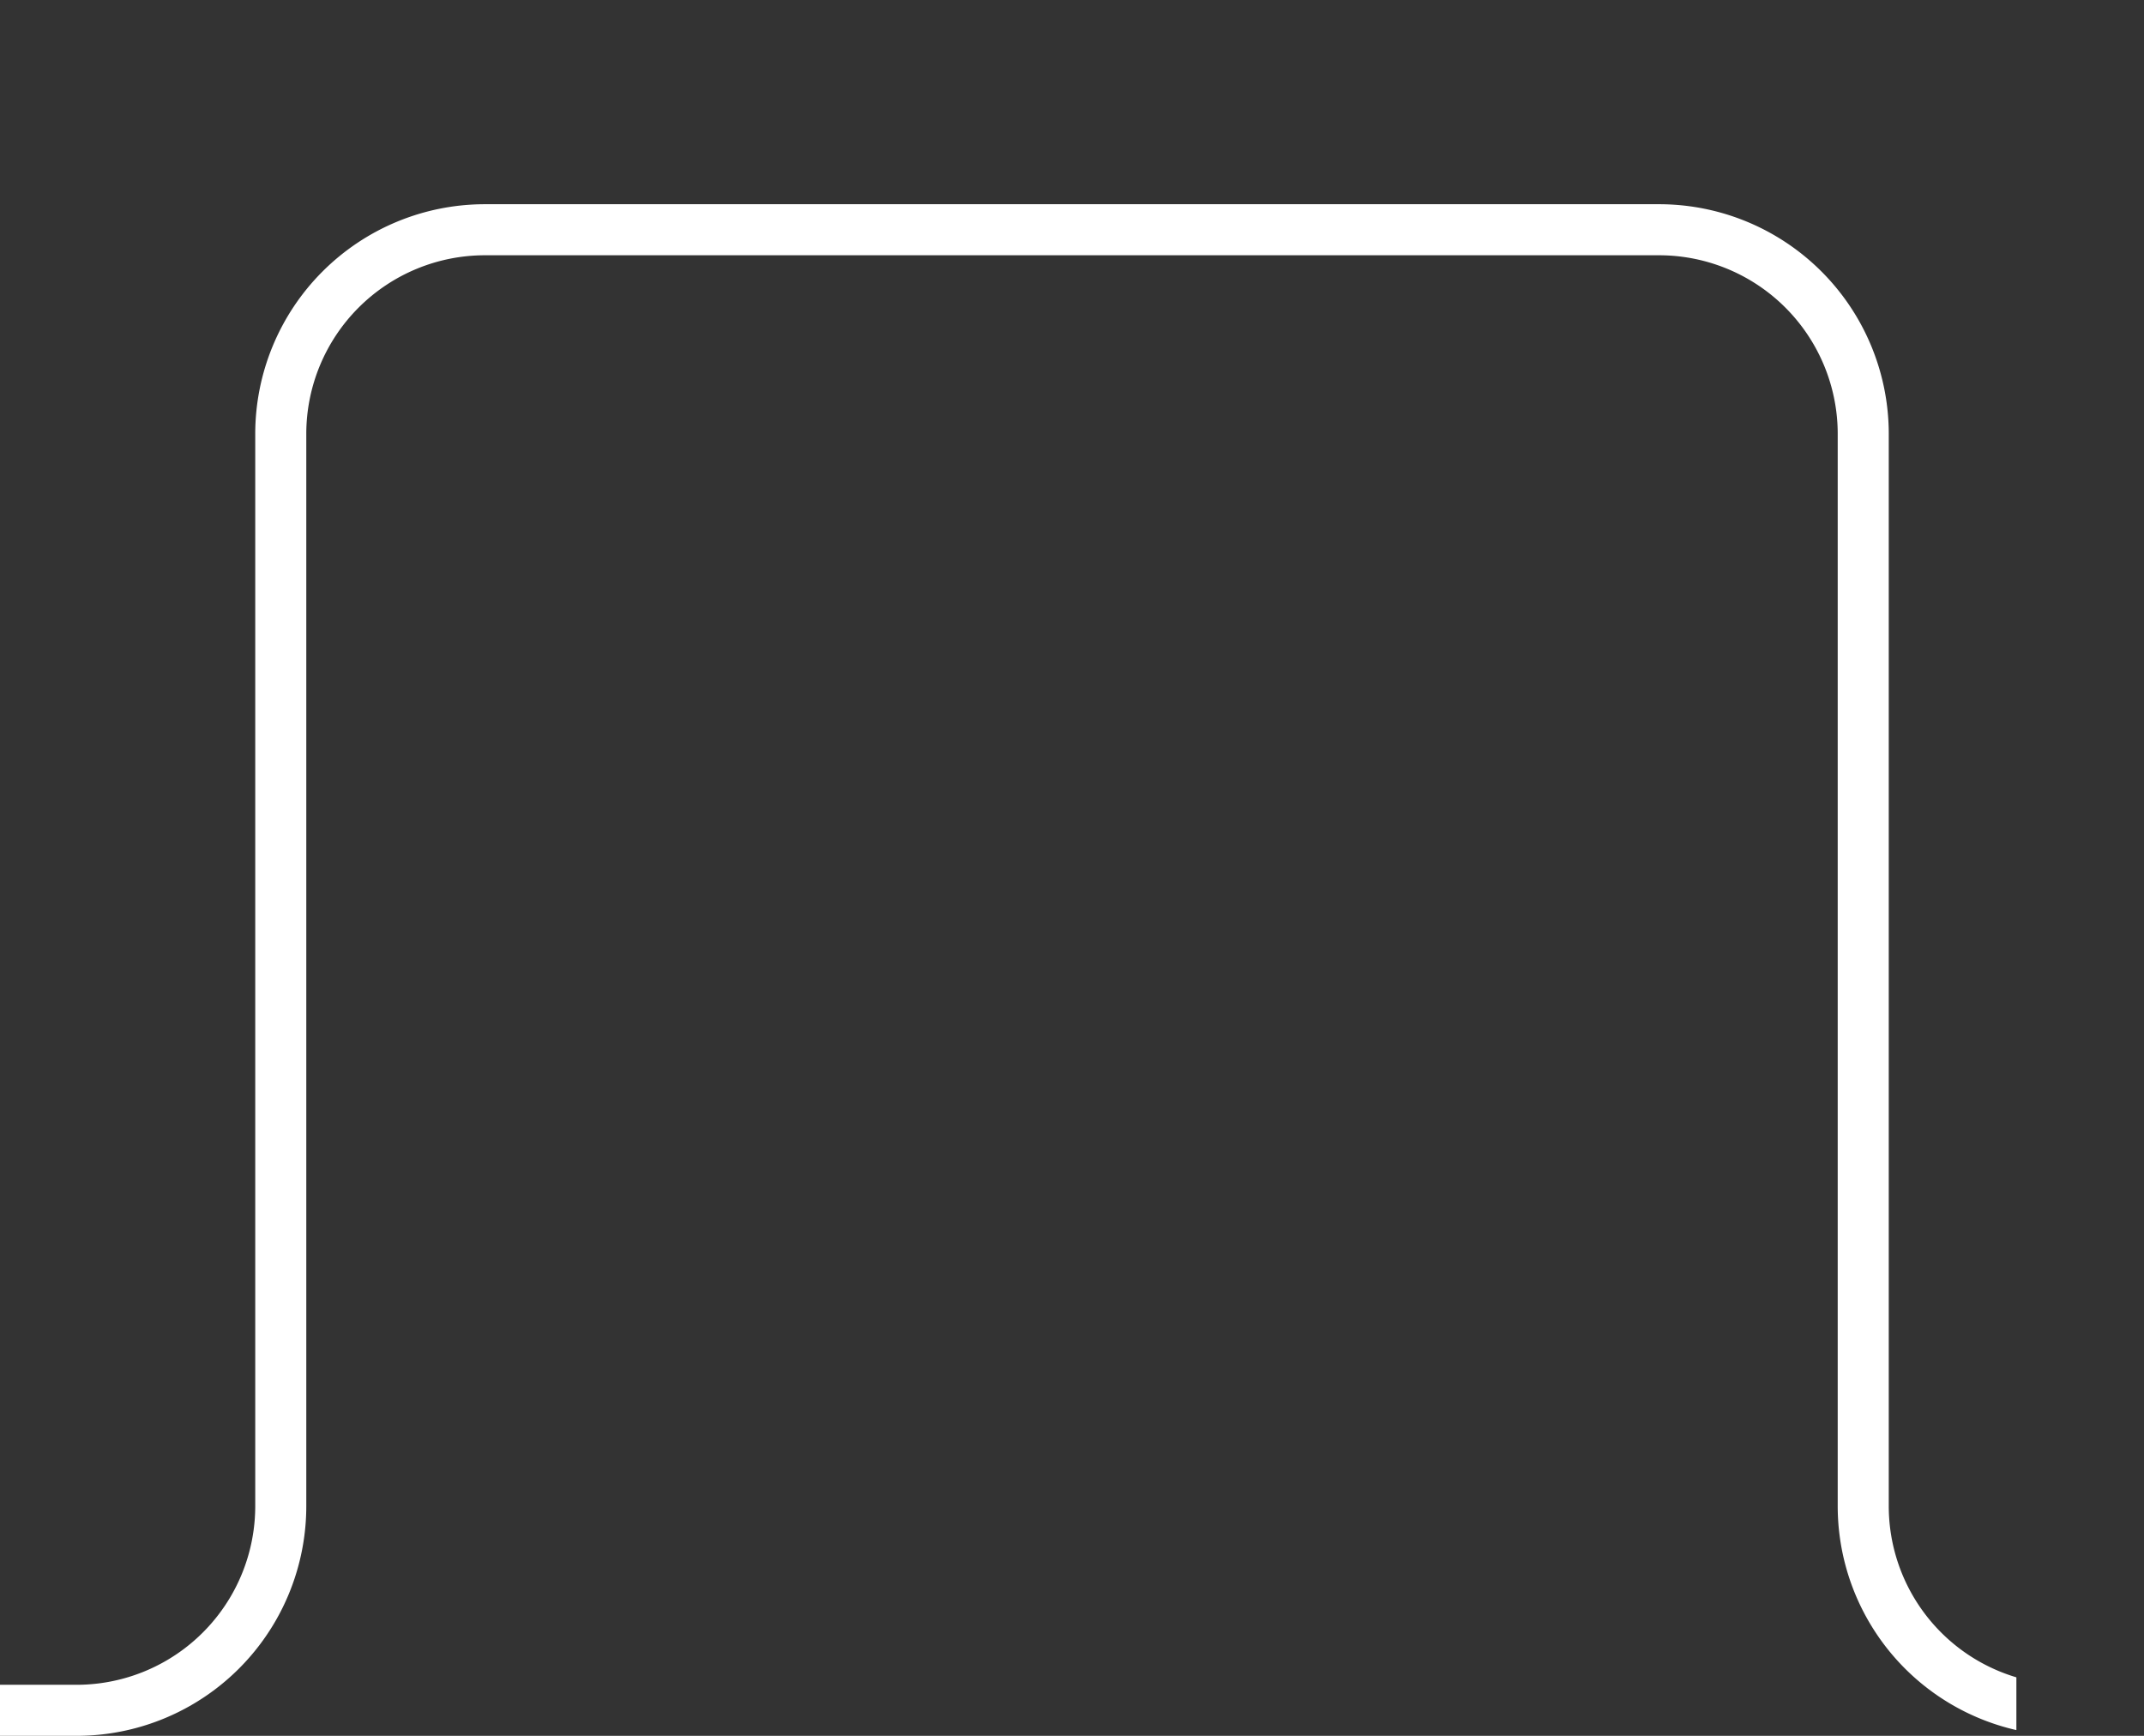 <svg xmlns="http://www.w3.org/2000/svg" viewBox="0 0 42 34" stroke="white" stroke-width="1" stroke-linecap="butt" fill="none">
    <rect x="0" y="0" width="42" height="34" fill="#333333" stroke="none"/>
    <defs>
        <clipPath id="clip">
            <rect x="0" y="0" width="39.5" height="34"/>
        </clipPath>
    </defs>
    <path clip-path="url(#clip)" d="M 0,33.5 h 1.5 a 4 4 0 0 0 4 -4 v -21 a 4 4 0 0 1 4 -4 h 23 a 4 4 0 0 1 4 4 v 21 a 4 4 0 0 0 4 4"/>
</svg>
